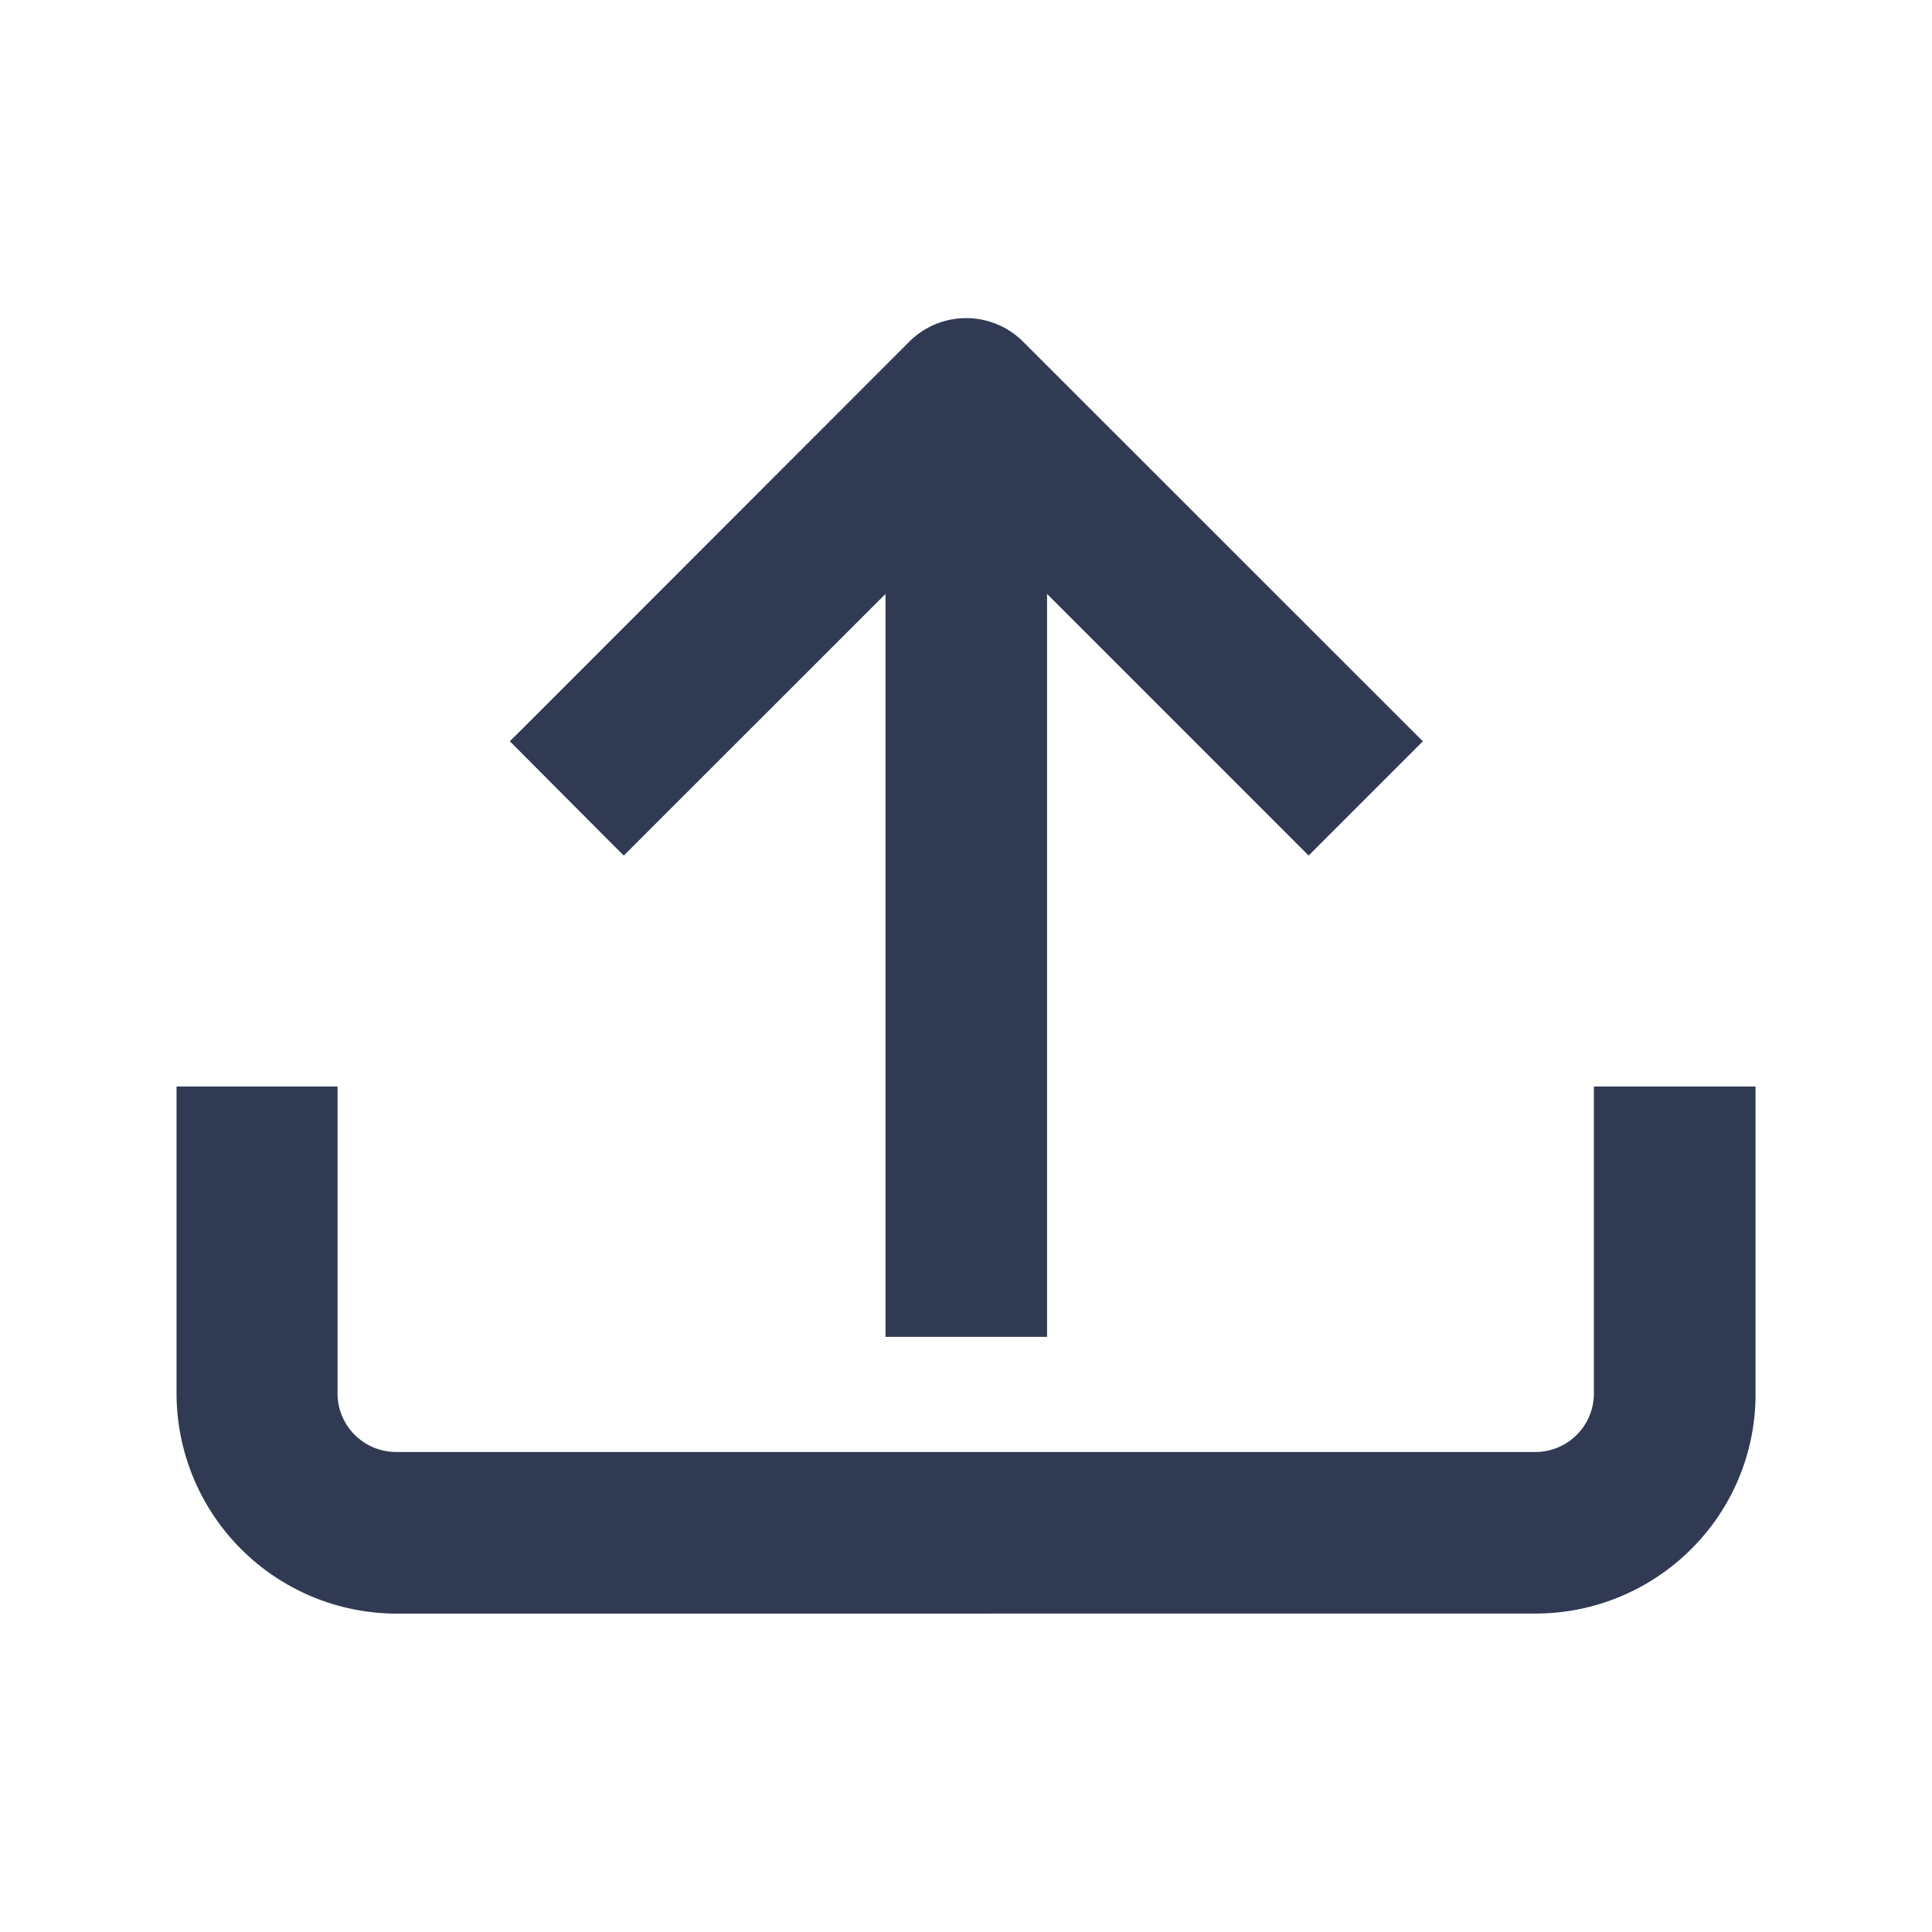 <svg xmlns="http://www.w3.org/2000/svg" width="24" height="24" viewBox="0 0 24 24">
  <g id="upload" transform="translate(-905 -519)">
    <rect id="Rectangle_2" data-name="Rectangle 2" width="24" height="24" transform="translate(905 519)" fill="none"/>
    <path id="Path_1" data-name="Path 1" d="M2.733,16.091A2.738,2.738,0,0,1,0,13.356L0,9.543H2v3.813a.728.728,0,0,0,.728.727H16.88a.727.727,0,0,0,.727-.727V9.543h2.008v3.813a2.709,2.709,0,0,1-.8,1.934,2.736,2.736,0,0,1-1.929.8Zm6.074-3.438V3.424L5.556,6.674l-.142-.141L4.14,5.254l.142-.14L9.1.293a1,1,0,0,1,1.419,0l4.963,4.962L14.063,6.674l-3.249-3.25v9.229Z" transform="translate(907.193 522.954)" fill="#313a53"/>
  </g>
</svg>
